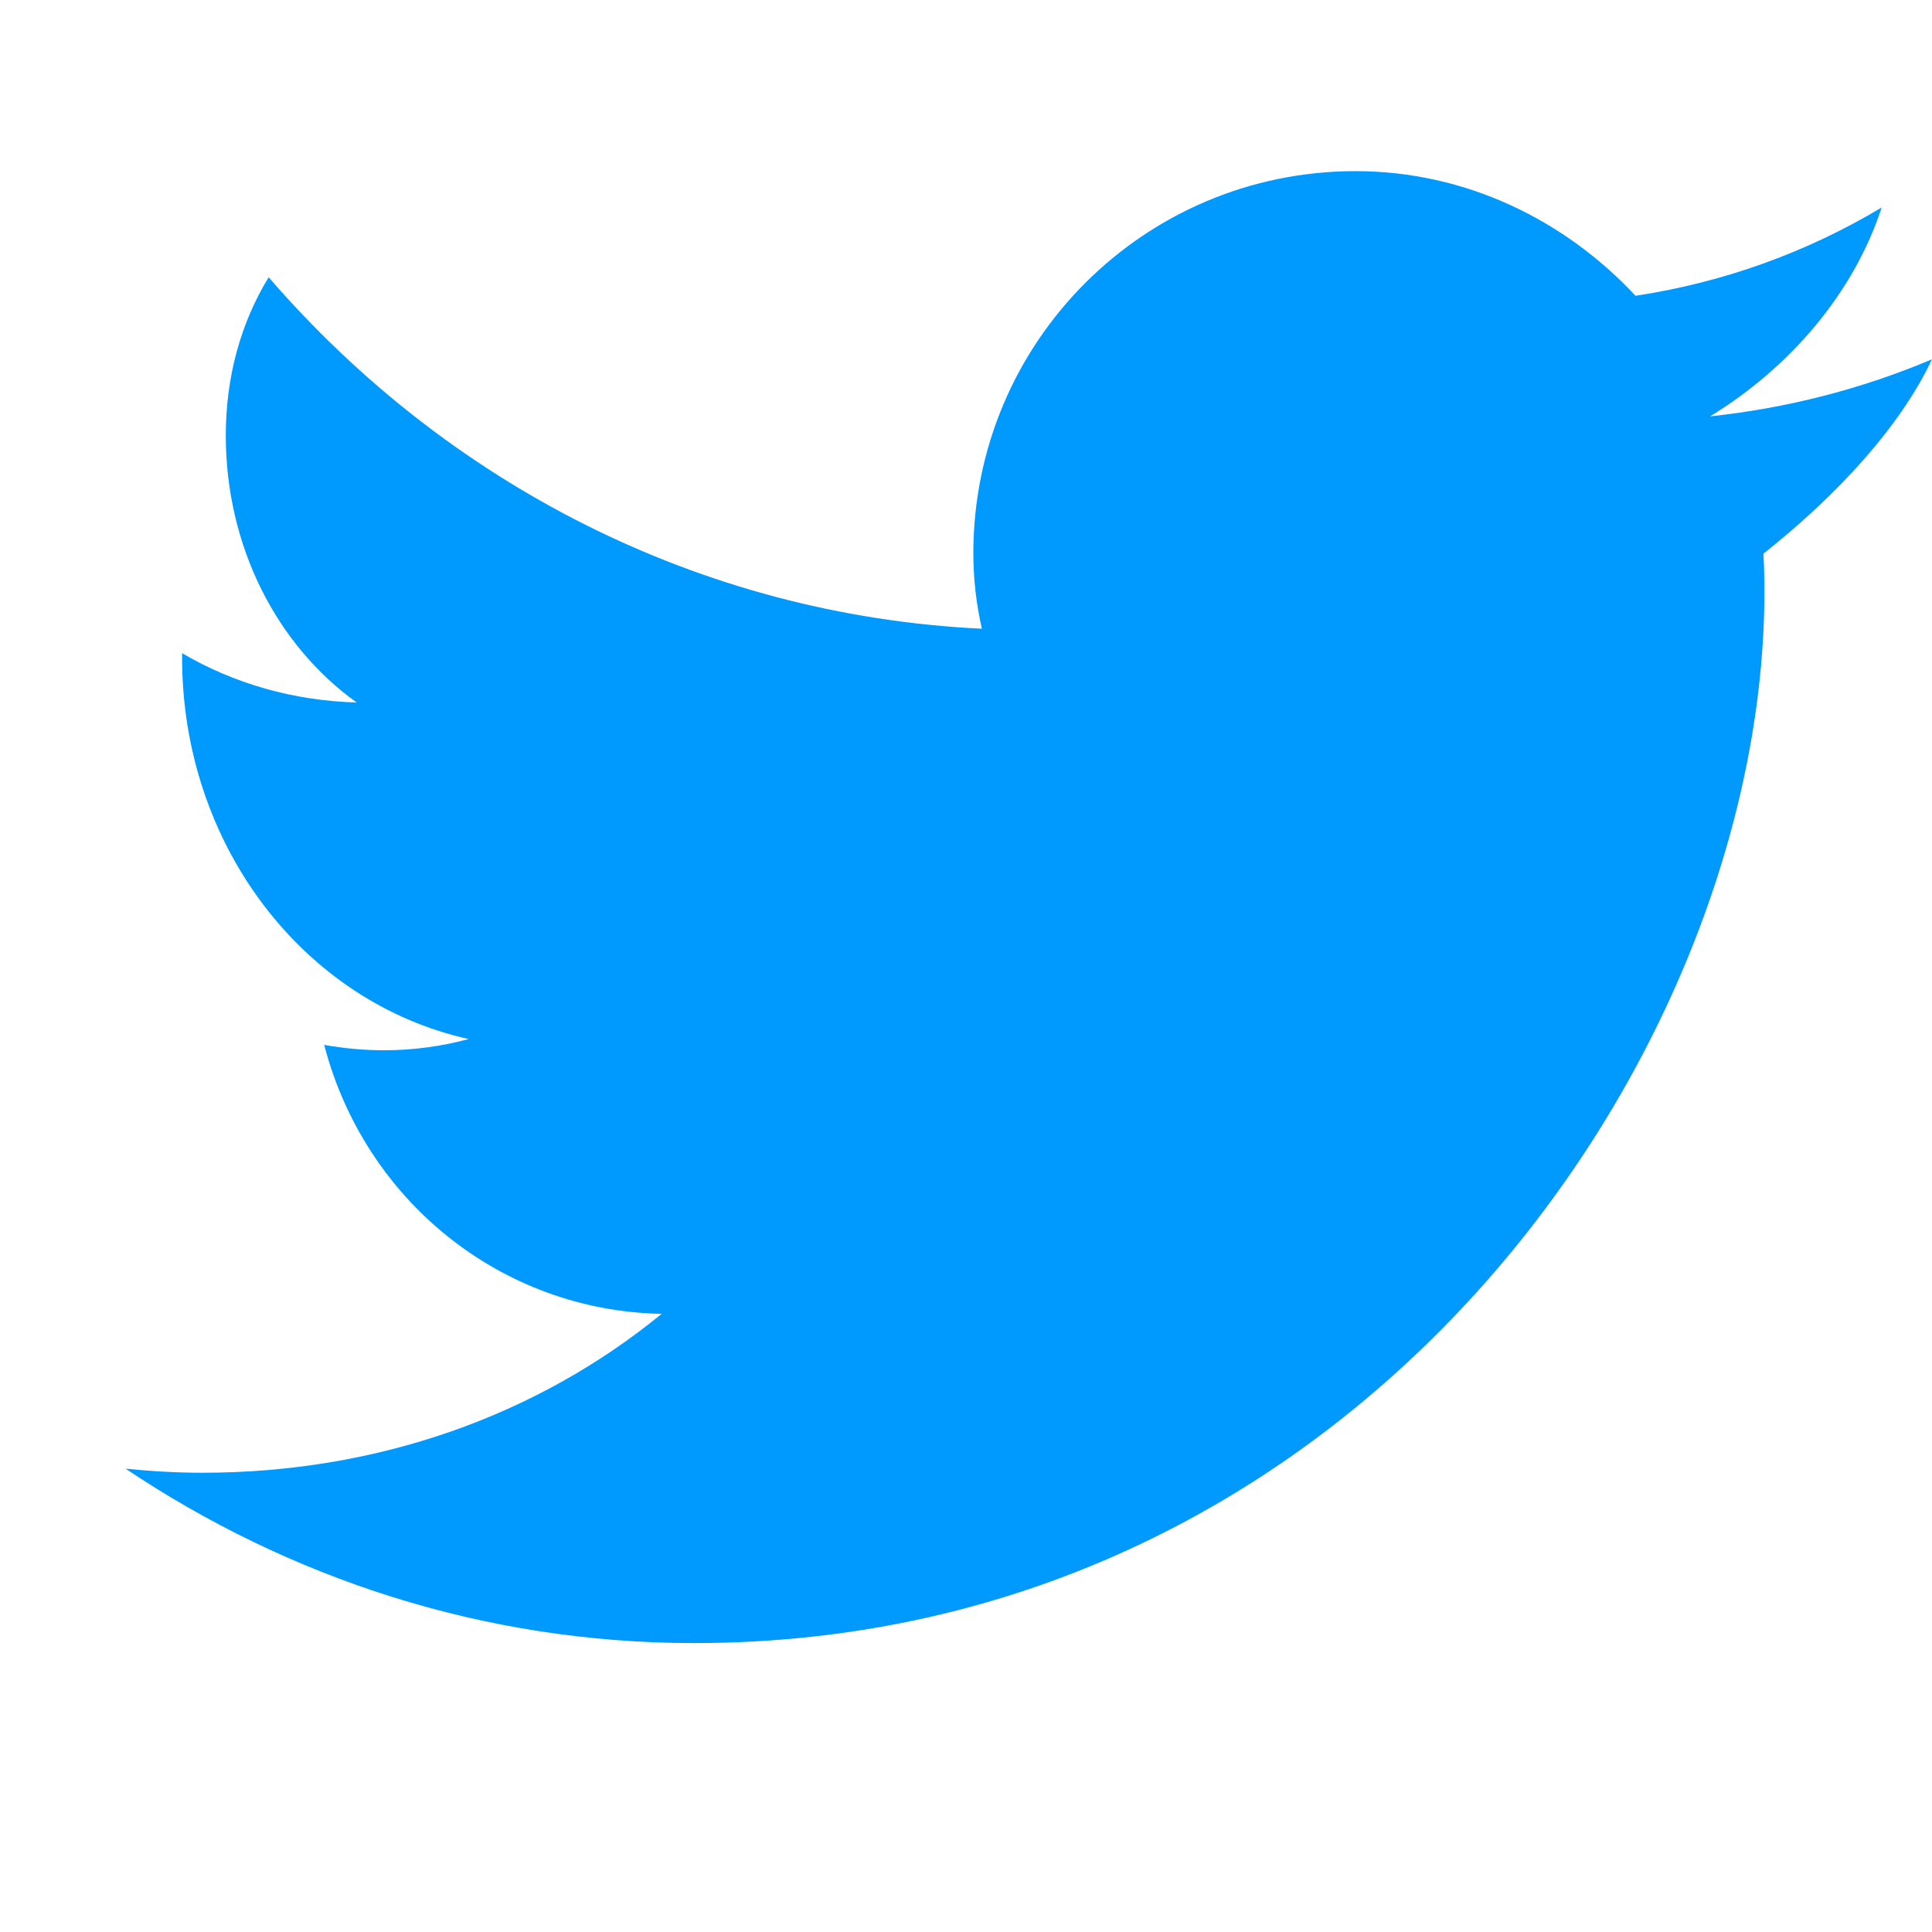 <svg width="31" height="31" viewBox="0 0 31 31" fill="none" xmlns="http://www.w3.org/2000/svg">
<path d="M31 5.765C29.888 6.235 28.696 6.546 27.439 6.681C28.722 5.896 29.743 4.705 30.193 3.329C28.996 4.046 27.662 4.531 26.243 4.746C25.11 3.531 23.517 2.746 21.75 2.746C18.361 2.746 15.618 5.488 15.618 8.878C15.618 9.296 15.666 9.7 15.755 10.088C11.208 9.871 7.153 7.738 4.311 4.449C3.864 5.178 3.623 6.046 3.623 6.987C3.623 8.764 4.438 10.35 5.723 11.272C4.71 11.243 3.755 10.97 2.922 10.481V10.556C2.922 13.546 4.859 16.081 7.52 16.672C7.088 16.789 6.631 16.852 6.162 16.852C5.834 16.852 5.514 16.821 5.202 16.766C5.85 19.256 8.034 21.034 10.617 21.081C8.612 22.722 6.044 23.631 3.25 23.631C2.834 23.631 2.423 23.607 2.015 23.566C4.627 25.314 7.745 26.364 11.137 26.364C21.75 26.364 28.311 16.95 28.311 9.488C28.311 9.284 28.306 9.082 28.295 8.884C29.49 7.937 30.495 6.838 31 5.765Z" fill="#009AFF"/>
</svg>

